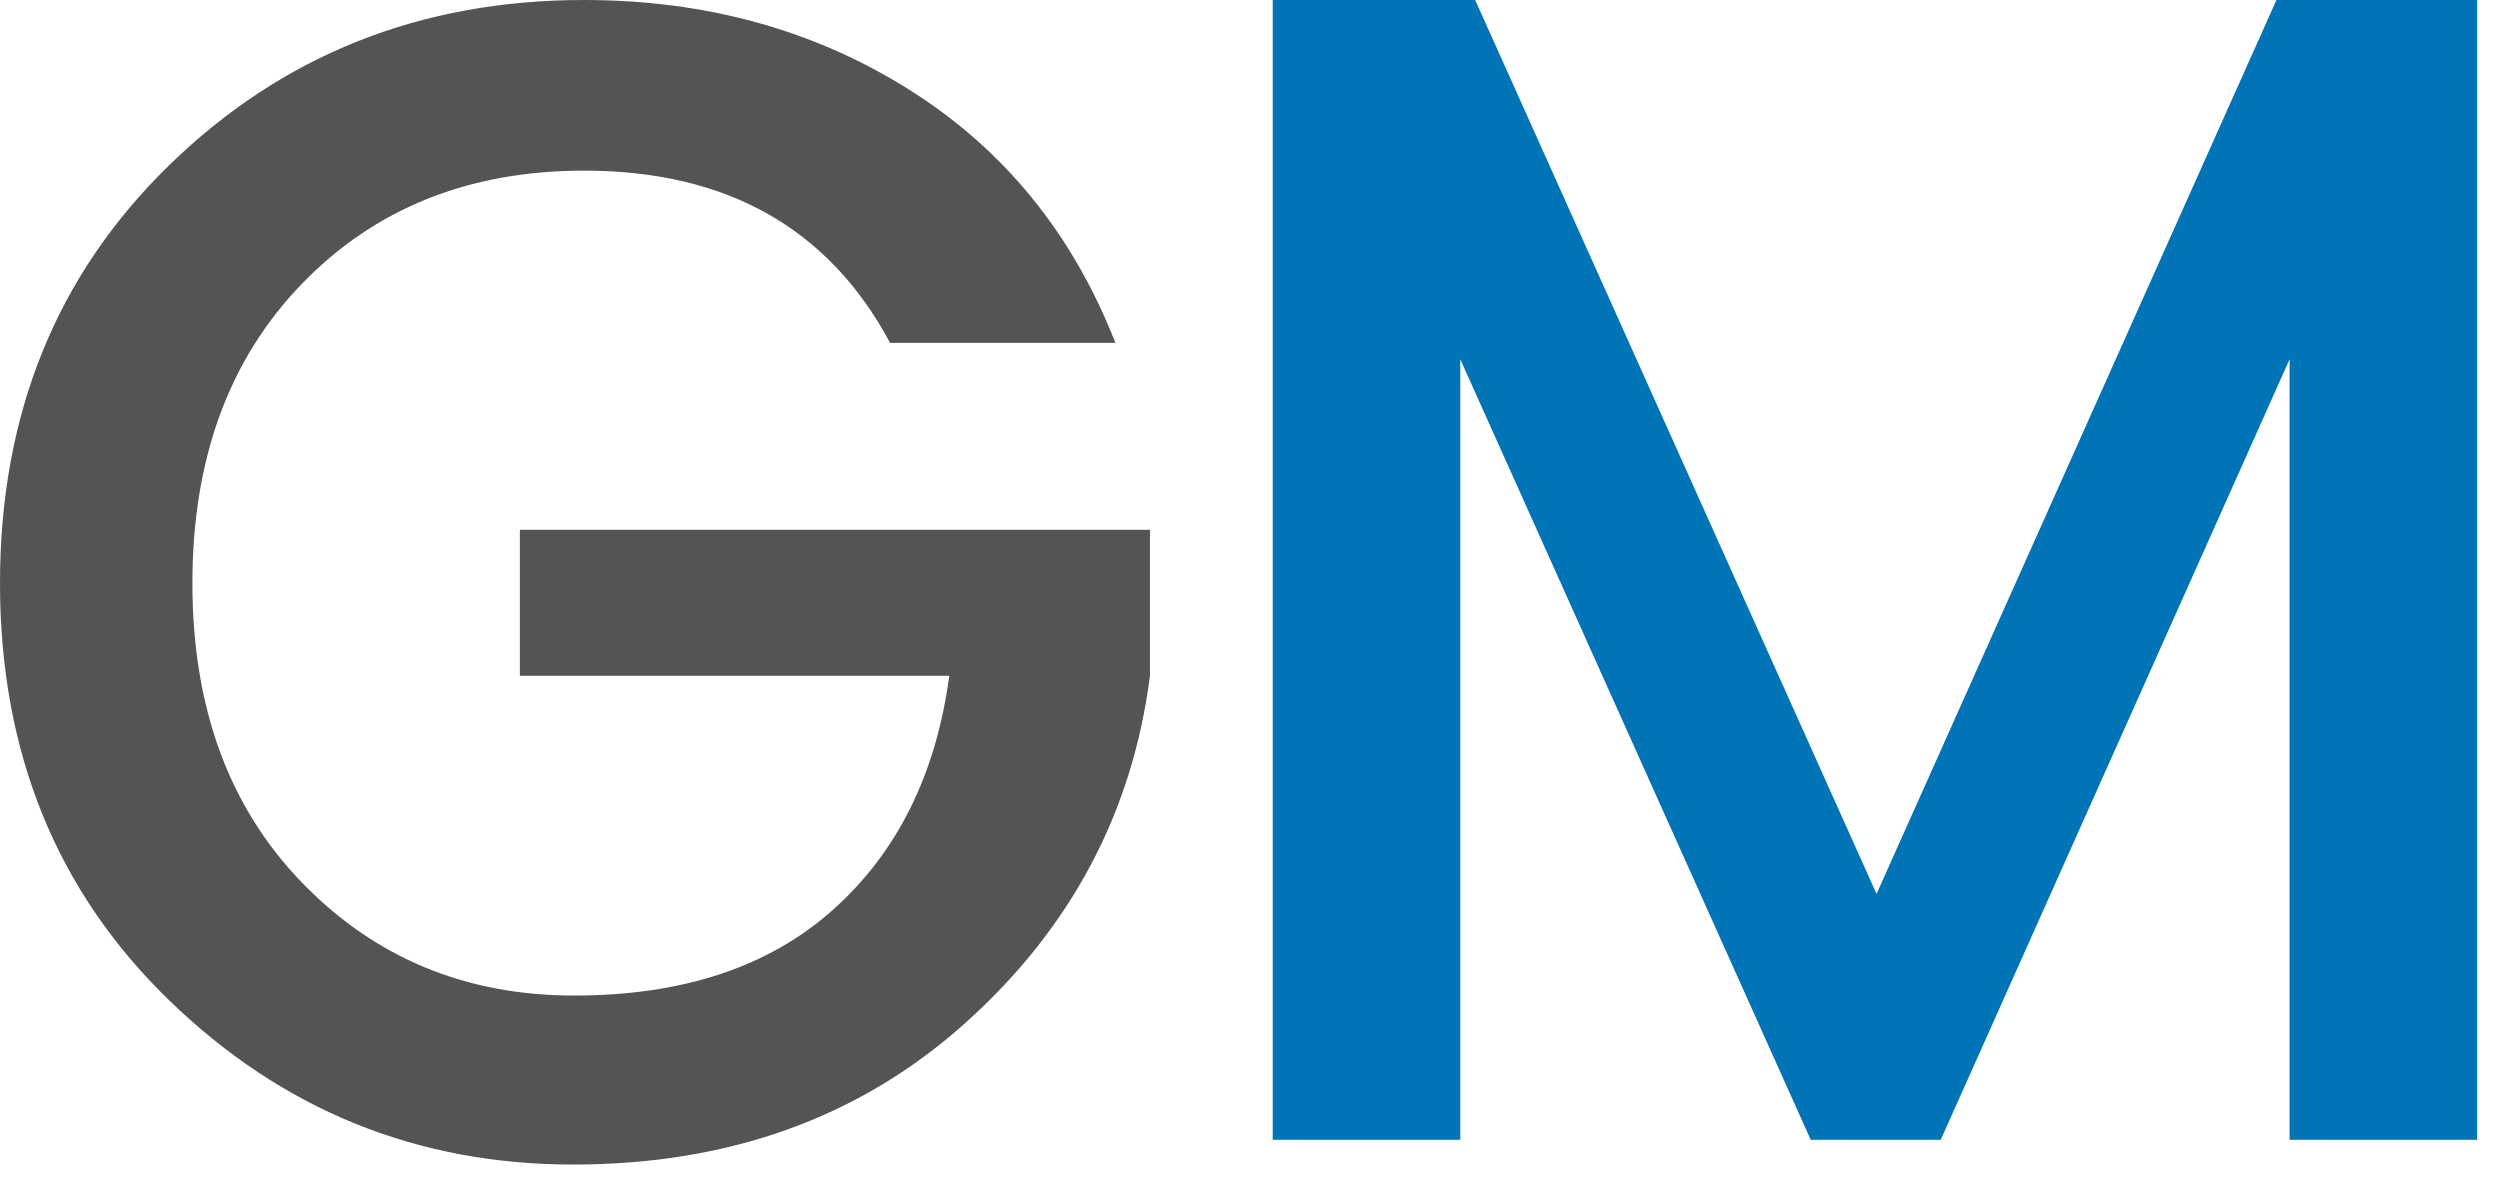 <svg width="55" height="26" viewBox="0 0 55 26" fill="none" xmlns="http://www.w3.org/2000/svg">
<path d="M54.497 0V25.076H50.371V7.903L42.696 25.076H39.836L32.126 7.903V25.076H28V0H32.454L41.284 19.666L50.082 0H54.497Z" fill="#0074B7"/>
<path d="M12.61 25.62C9.172 25.62 6.211 24.418 3.727 22.012C1.242 19.607 0 16.546 0 12.83C0 9.114 1.242 6.047 3.727 3.63C6.211 1.21 9.252 0 12.849 0C15.525 0 17.908 0.657 19.996 1.969C22.083 3.28 23.598 5.139 24.539 7.543H19.582C18.229 5.018 15.985 3.754 12.849 3.754C10.314 3.754 8.245 4.585 6.64 6.246C5.035 7.905 4.233 10.1 4.233 12.83C4.233 15.56 5.035 17.755 6.64 19.413C8.245 21.073 10.242 21.902 12.632 21.902C15.021 21.902 16.92 21.272 18.33 20.011C19.743 18.748 20.593 17.033 20.884 14.867H11.437V11.656H25.299V14.867C24.914 17.874 23.562 20.418 21.244 22.499C18.928 24.58 16.05 25.62 12.61 25.62Z" fill="#545454"/>
</svg>
